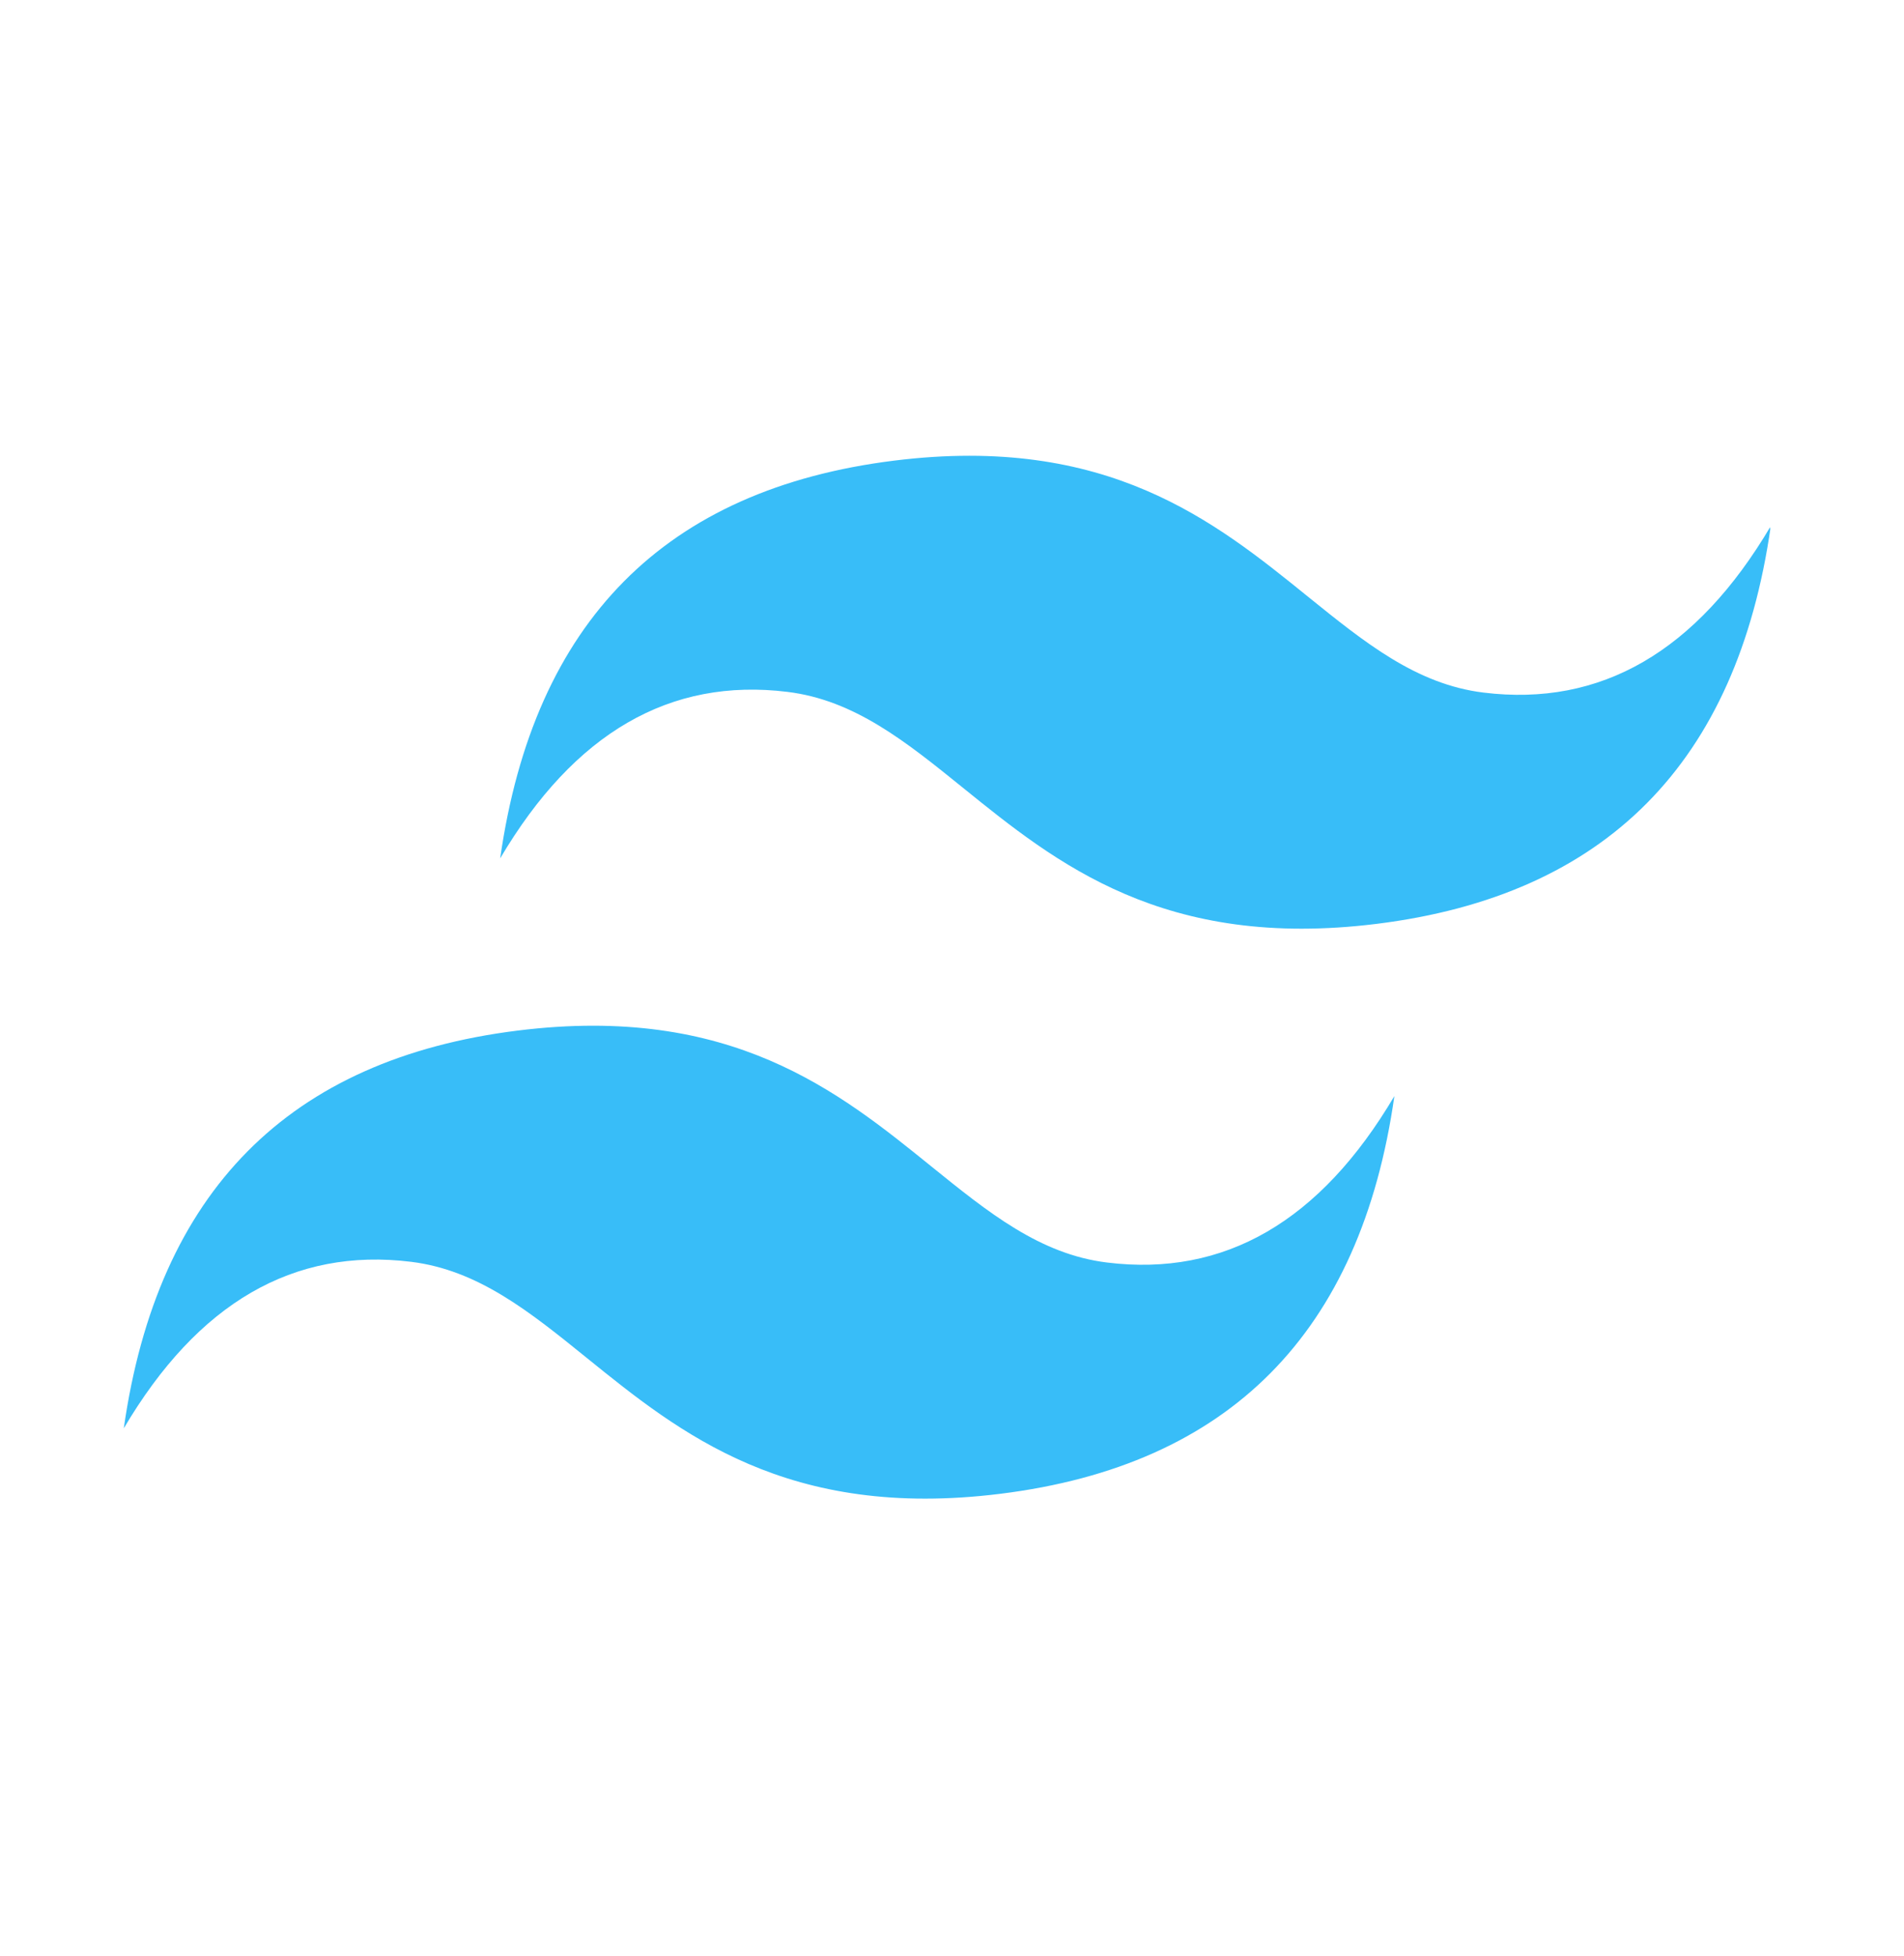 <svg width="110" height="113" viewBox="0 0 110 113" fill="none" xmlns="http://www.w3.org/2000/svg">
<g clip-path="url(#clip0_29_283)">
<path d="M51.664 26.608C38.432 28.252 30.846 35.908 28.897 49.584C33.176 42.337 38.712 39.132 45.496 39.968C49.369 40.442 52.35 42.852 55.651 45.522C61.023 49.866 67.241 54.895 79.536 53.368C92.767 51.724 100.355 44.067 102.303 30.389C98.022 37.639 92.489 40.845 85.704 40.008C81.831 39.533 78.854 37.124 75.549 34.454C70.18 30.11 63.963 25.08 51.664 26.608ZM29.918 59.532C16.687 61.176 9.1 68.833 7.151 82.511C11.431 75.261 16.964 72.055 23.75 72.891C27.623 73.367 30.604 75.775 33.905 78.446C39.277 82.79 45.495 87.819 57.79 86.292C71.021 84.648 78.609 76.992 80.558 63.316C76.276 70.563 70.743 73.768 63.957 72.932C60.085 72.458 57.107 70.048 53.803 67.378C48.434 63.033 42.217 58.004 29.918 59.532Z" fill="#38BDF8"/>
</g>
<defs>
<clipPath id="clip0_29_283">
<rect width="100" height="100" fill="white" transform="matrix(0.992 -0.123 0.102 0.995 0 12.876)"/>
</clipPath>
</defs>
</svg>
